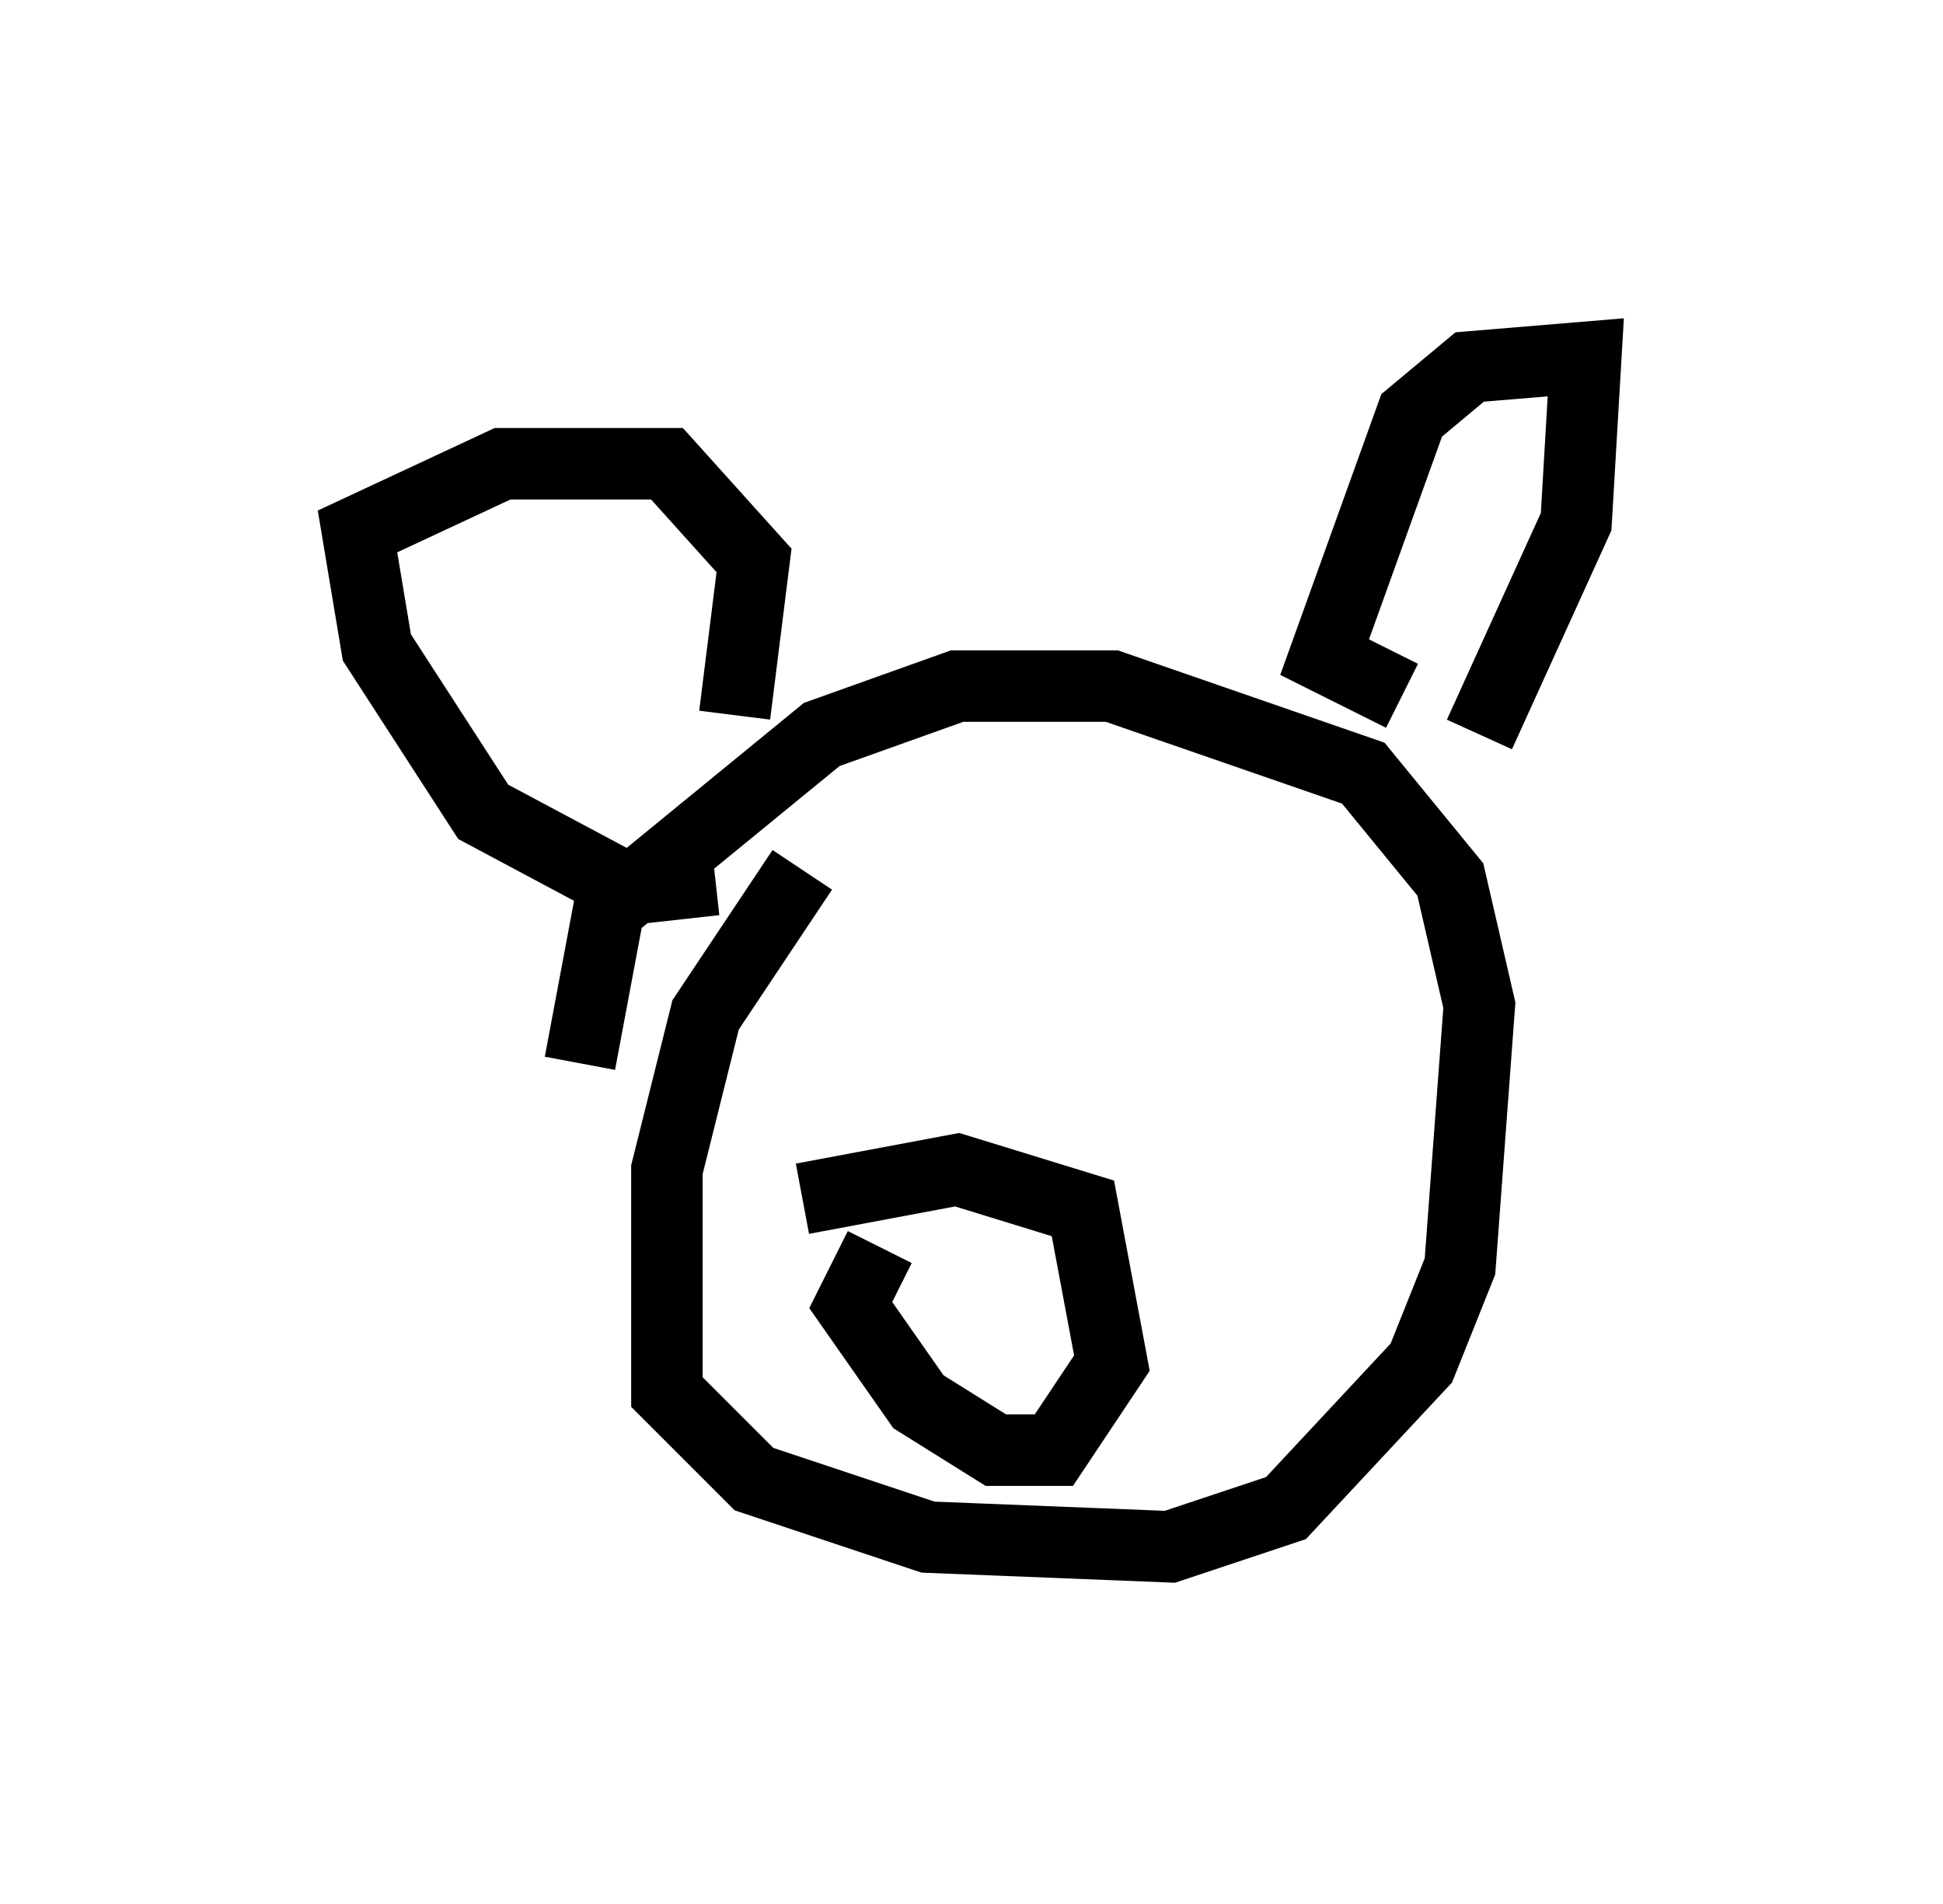 <?xml version="1.0" encoding="utf-8" ?>
<svg baseProfile="full" height="26.644" version="1.1" width="27.185" xmlns="http://www.w3.org/2000/svg" xmlns:ev="http://www.w3.org/2001/xml-events" xmlns:xlink="http://www.w3.org/1999/xlink"><defs /><rect fill="white" height="26.644" width="27.185" x="0" y="0" /><path d="M12.578, 12.036 m-1.353, 0.135 l-1.353, 2.03 -0.541, 2.165 l0.0, 3.112 1.218, 1.218 l2.436, 0.812 3.383, 0.135 l1.624, -0.541 1.894, -2.03 l0.541, -1.353 0.271, -3.654 l-0.406, -1.759 -1.218, -1.488 l-3.518, -1.218 -2.165, 0.0 l-1.894, 0.677 -2.977, 2.436 l-0.406, 2.165 m4.195, 2.571 l-0.406, 0.812 0.947, 1.353 l1.083, 0.677 0.812, 0.0 l0.812, -1.218 -0.406, -2.165 l-1.759, -0.541 -2.165, 0.406 m-1.218, -4.465 l-1.218, 0.135 -2.03, -1.083 l-1.488, -2.3 -0.271, -1.624 l2.03, -0.947 2.3, 0.0 l1.218, 1.353 -0.271, 2.165 m9.337, -0.271 l-1.083, -0.541 1.218, -3.383 l0.812, -0.677 1.624, -0.135 l-0.135, 2.3 -1.353, 2.977 " fill="none" stroke="black" stroke-width="1" /></svg>